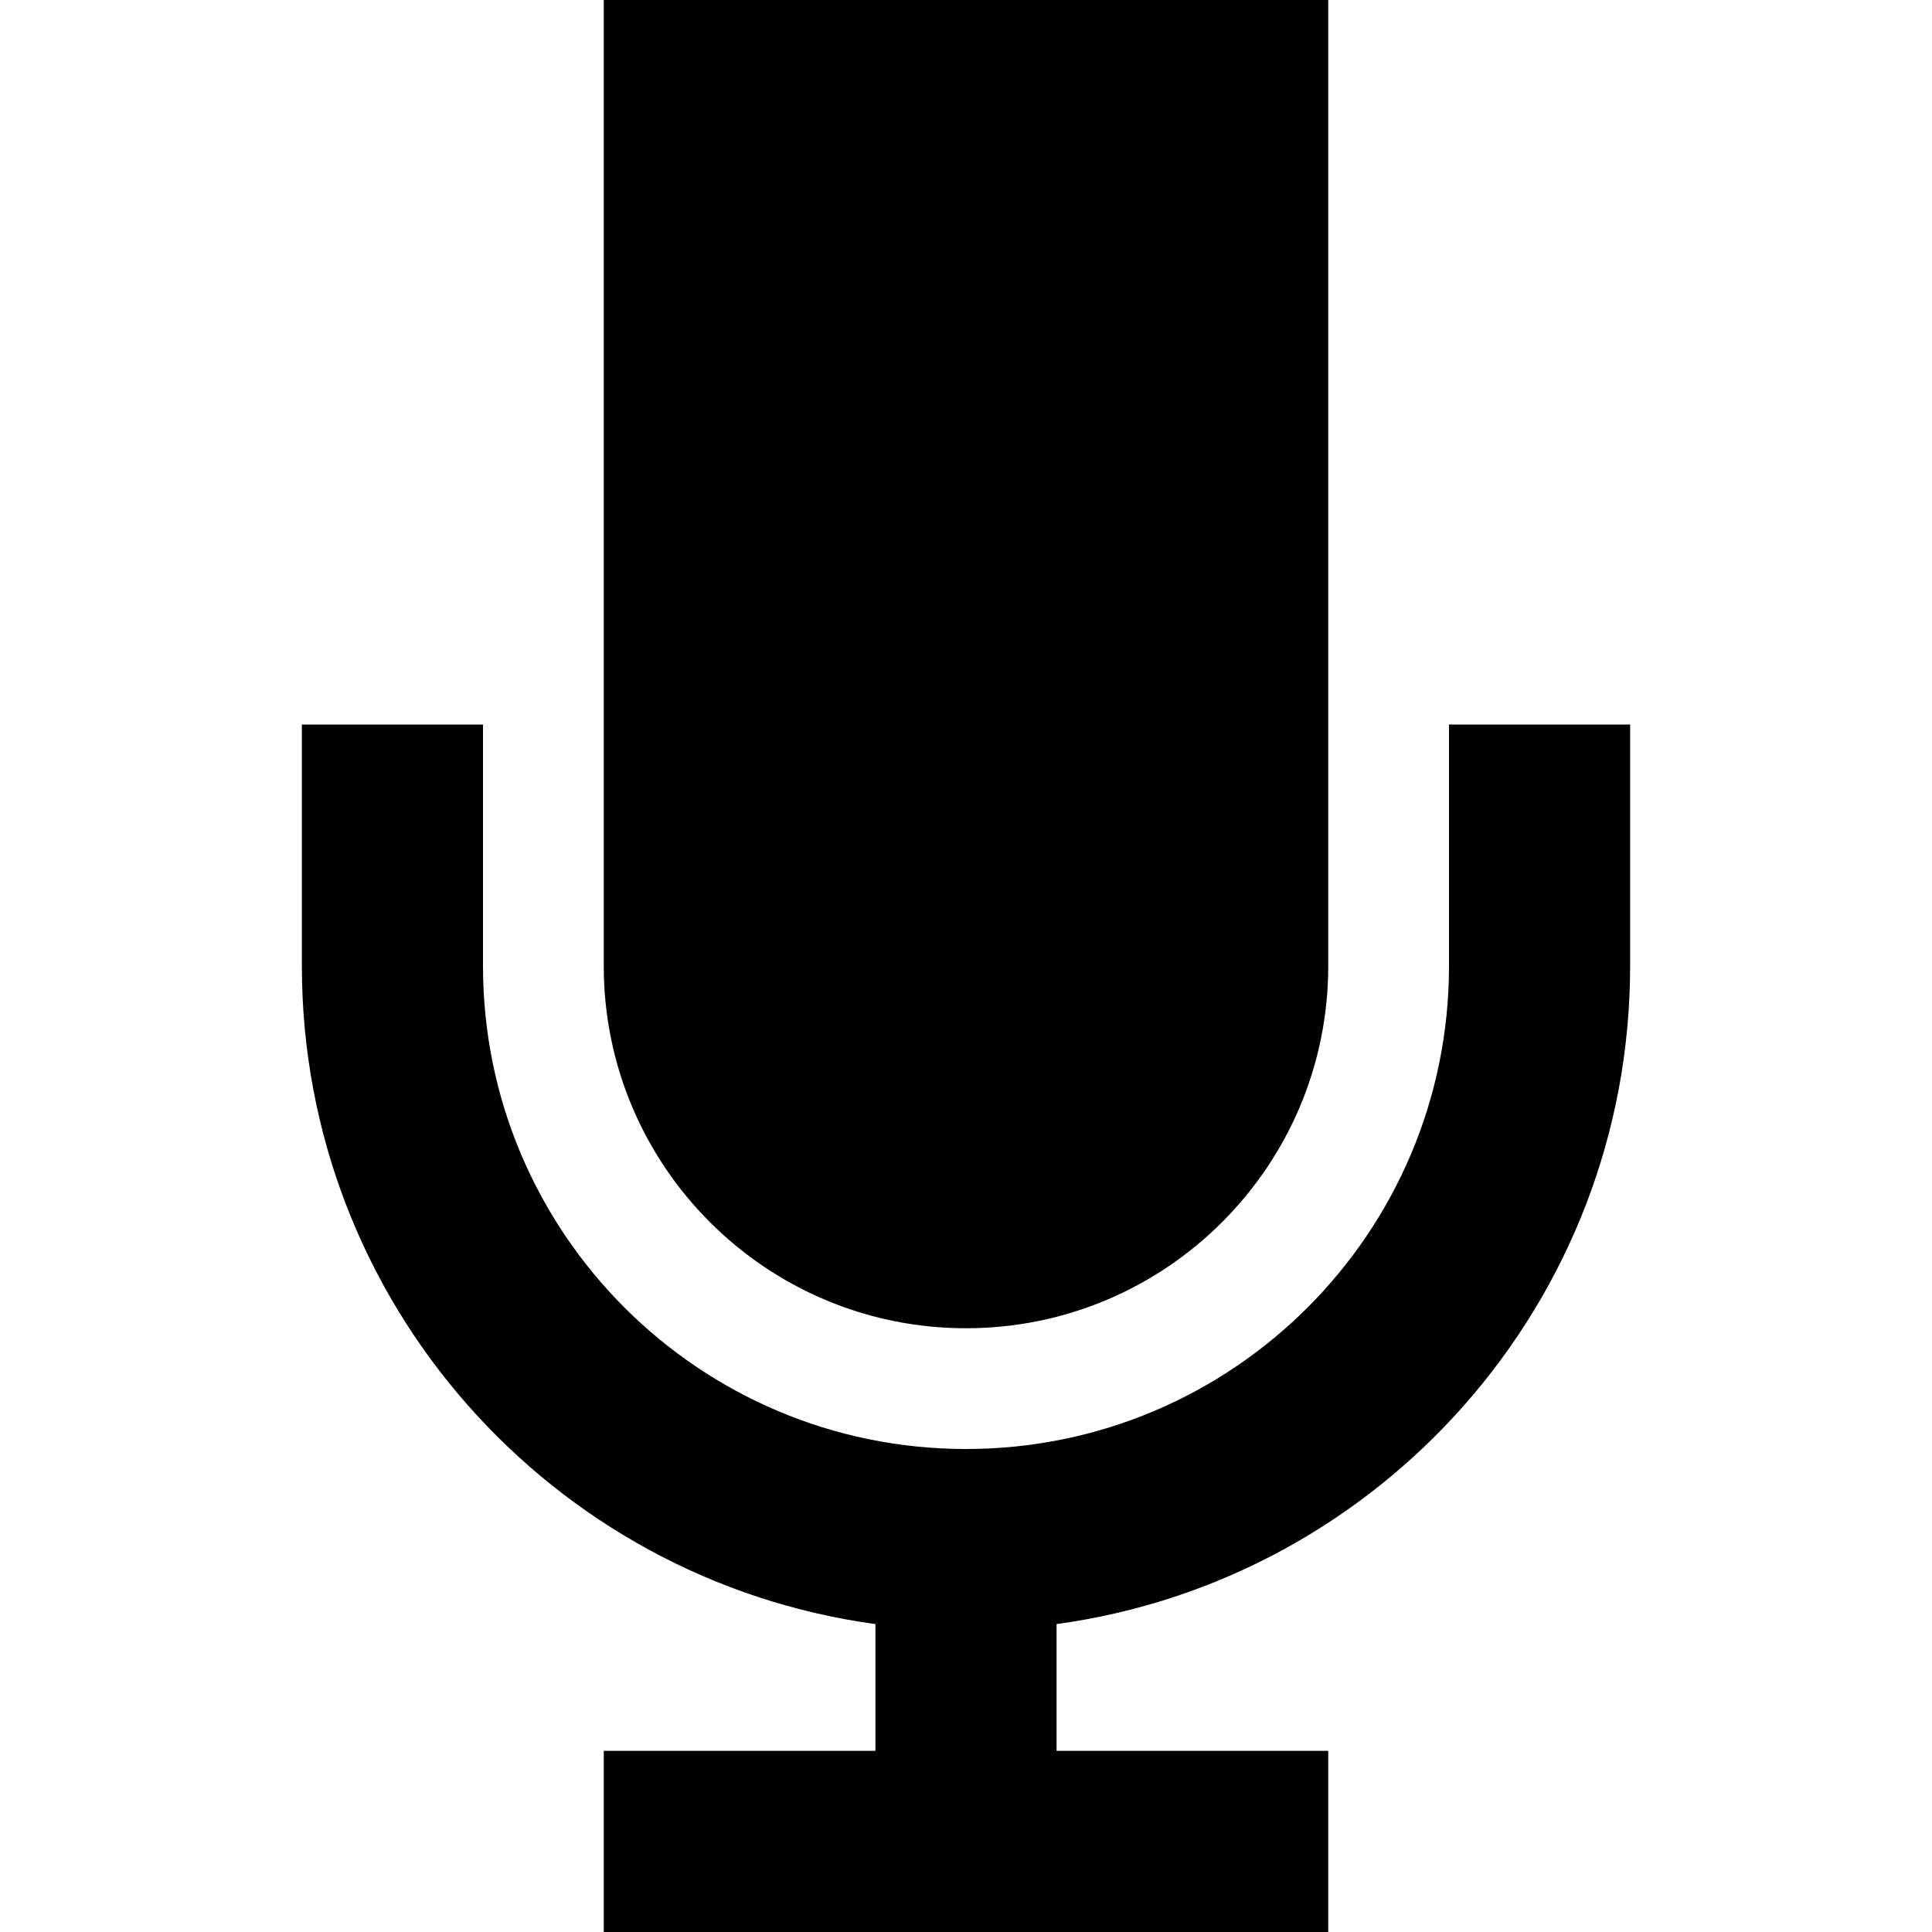 <svg xmlns="http://www.w3.org/2000/svg" width="24" height="24" viewBox="0 0 384 512"><path d="M288 0L96 0l0 256c0 53 43 96 96 96s96-43 96-96L288 0zM64 216l0-24-48 0 0 24 0 40c0 89.1 66.2 162.7 152 174.4l0 33.6-48 0-24 0 0 48 24 0 72 0 72 0 24 0 0-48-24 0-48 0 0-33.6c85.8-11.7 152-85.3 152-174.4l0-40 0-24-48 0 0 24 0 40c0 70.7-57.3 128-128 128s-128-57.3-128-128l0-40z"/></svg>